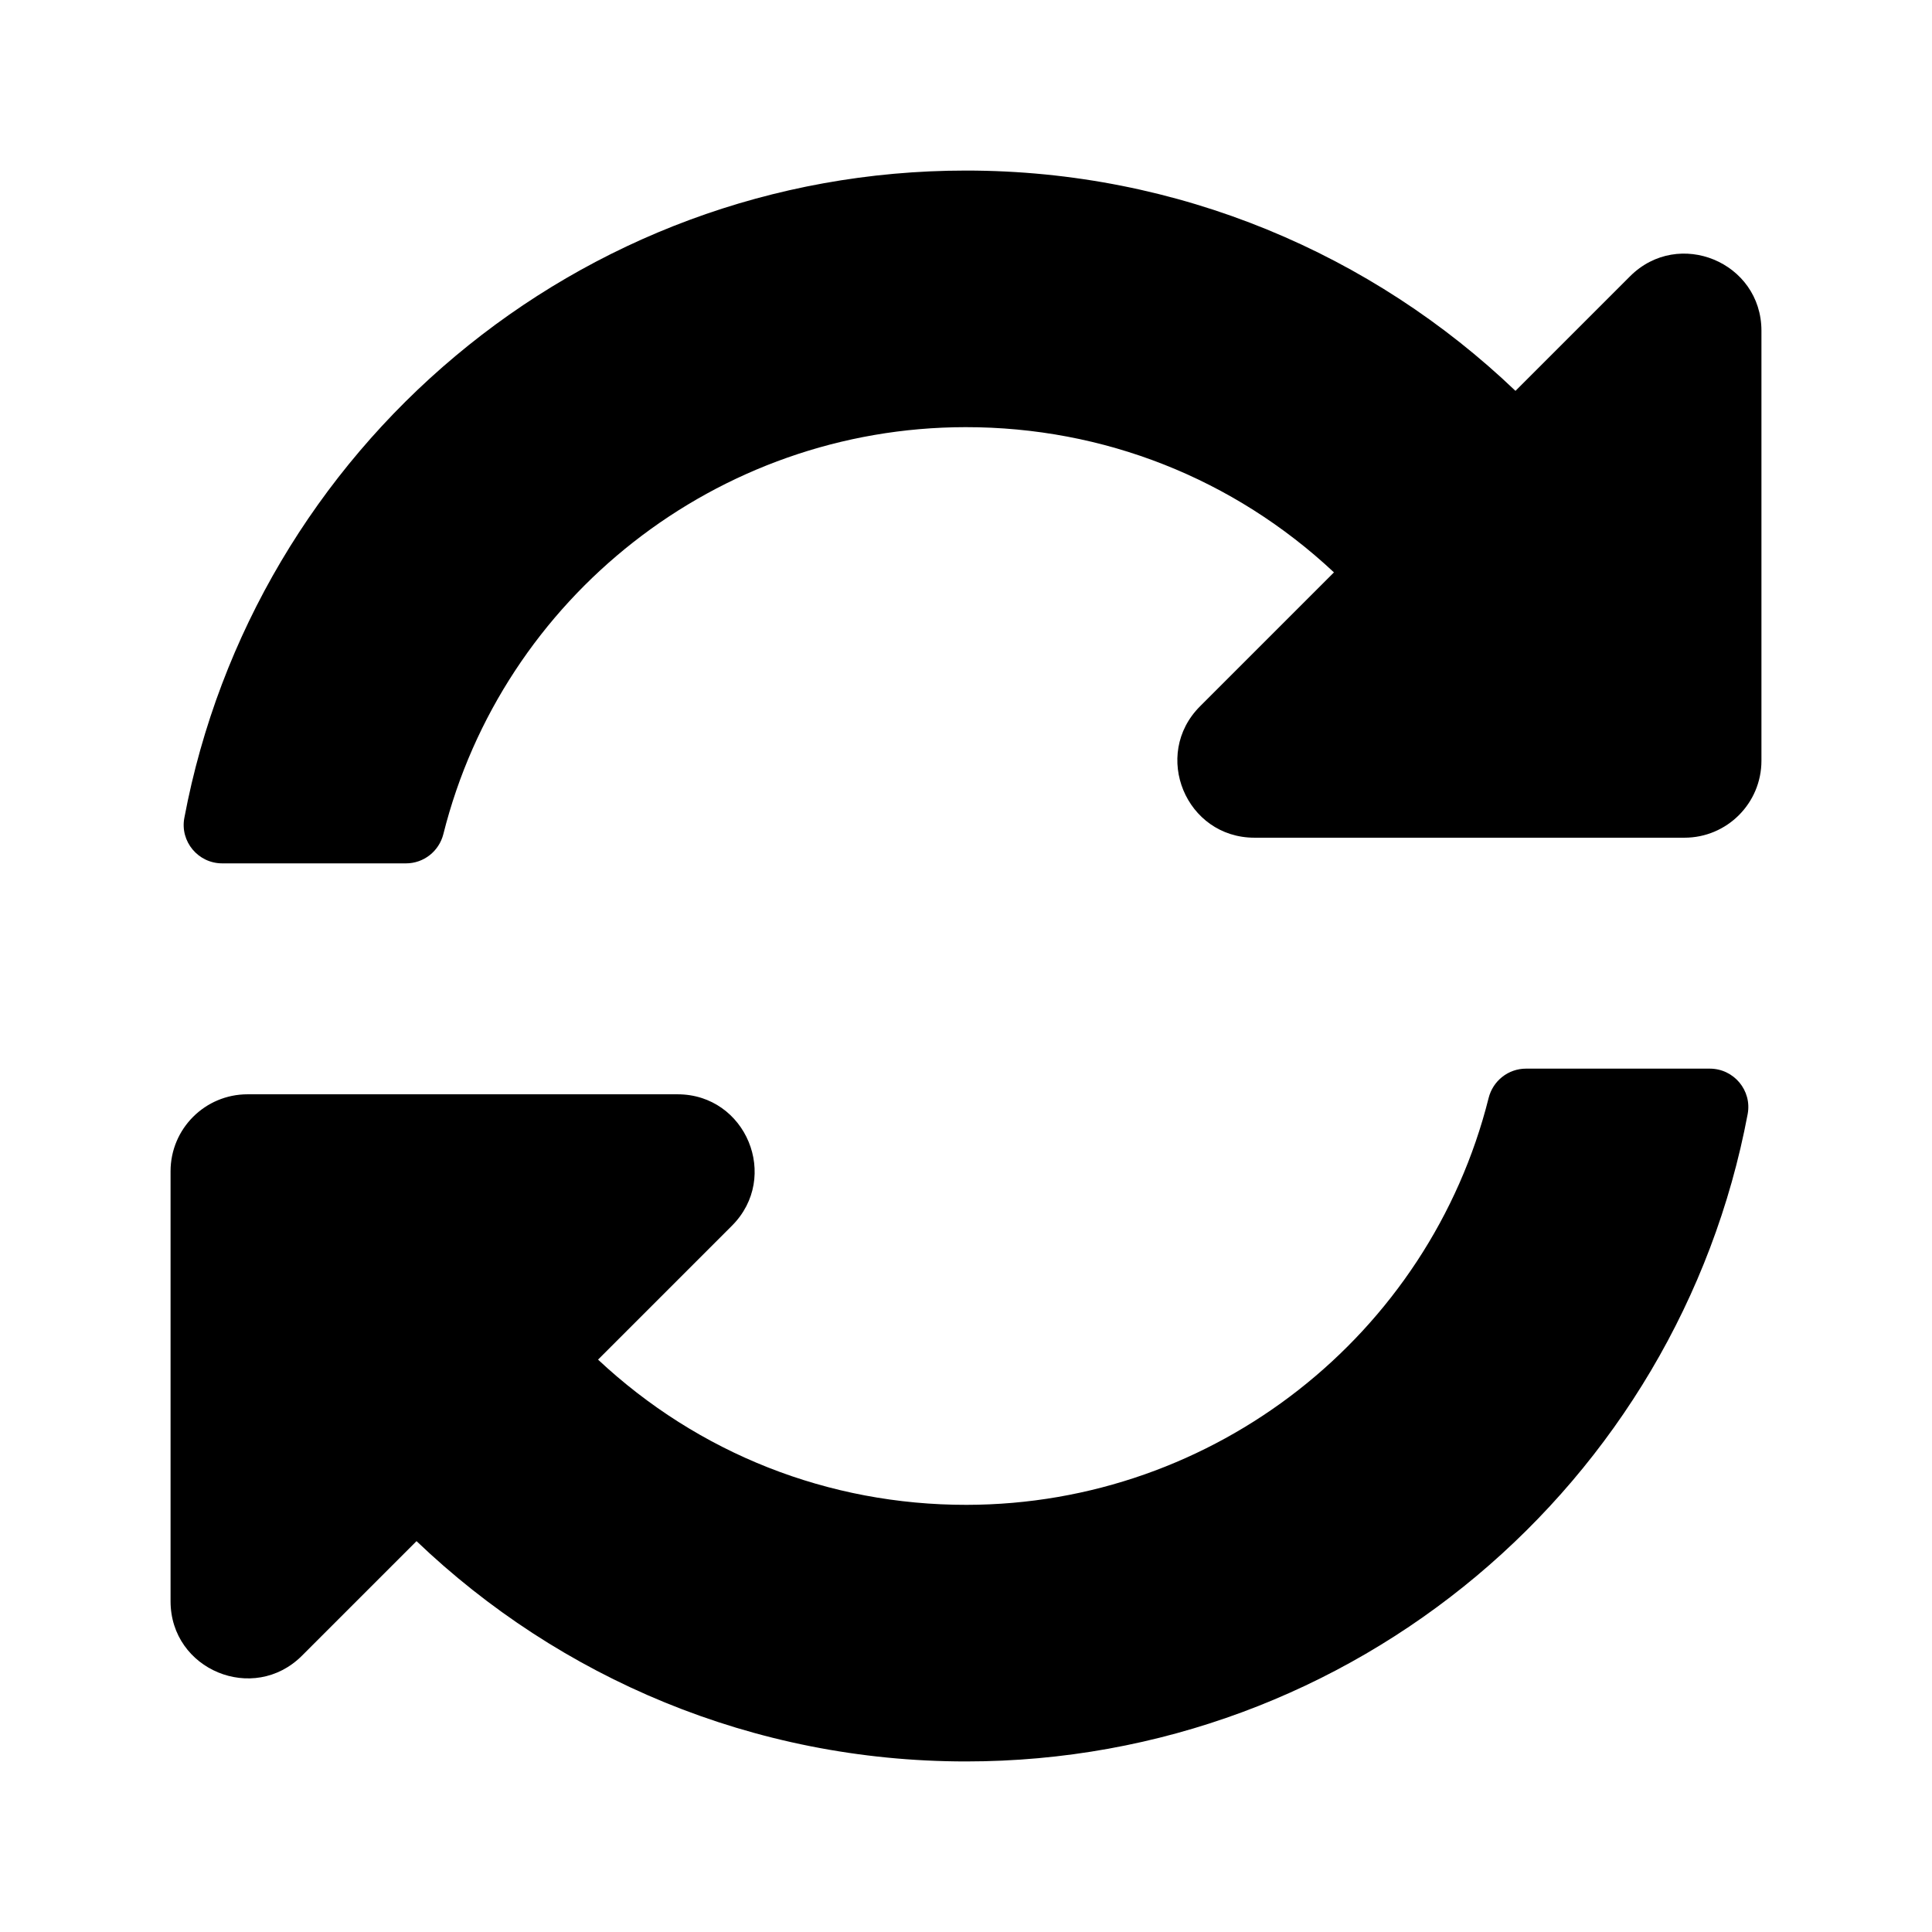 <?xml version="1.0" encoding="UTF-8" standalone="no"?>
<svg
   xmlns:dc="http://purl.org/dc/elements/1.1/"
   xmlns:cc="http://creativecommons.org/ns#"
   xmlns:rdf="http://www.w3.org/1999/02/22-rdf-syntax-ns#"
   xmlns:svg="http://www.w3.org/2000/svg"
   xmlns="http://www.w3.org/2000/svg"
   xmlns:sodipodi="http://sodipodi.sourceforge.net/DTD/sodipodi-0.dtd"
   xmlns:inkscape="http://www.inkscape.org/namespaces/inkscape"
   viewBox="0 0 512 512"
   version="1.1"
   id="svg4"
   sodipodi:docname="sync-alt-small.svg"
   inkscape:version="0.92.3 (2405546, 2018-03-11)">
  <defs
     id="defs8" />
  <sodipodi:namedview
     pagecolor="#ffffff"
     bordercolor="#666666"
     borderopacity="1"
     objecttolerance="10"
     gridtolerance="10"
     guidetolerance="10"
     inkscape:pageopacity="0"
     inkscape:pageshadow="2"
     inkscape:window-width="1920"
     inkscape:window-height="1043"
     id="namedview6"
     showgrid="false"
     inkscape:zoom="0.4609375"
     inkscape:cx="32.542373"
     inkscape:cy="256"
     inkscape:window-x="0"
     inkscape:window-y="555"
     inkscape:window-maximized="1"
     inkscape:current-layer="svg4" />
  <path
     d="m 353.512,151.688 c -26.573,-24.881 -61.057,-38.52 -97.641,-38.488 -65.839,0.058 -122.679,45.201 -138.372,107.823 -1.142,4.559 -5.204,7.777 -9.903,7.777 H 58.888 c -6.373,0 -11.215,-5.786 -10.036,-12.05 C 67.243,119.085 152.991,45.2 256,45.2 c 56.481,0 107.772,22.216 145.618,58.382 L 431.976,73.225 C 444.827,60.373 466.8,69.475 466.8,87.65 V 201.6 c 0,11.267 -9.133,20.4 -20.4,20.4 H 332.45 c -18.175,0 -27.276,-21.973 -14.425,-34.825 z M 65.6,290 h 113.95 c 18.175,0 27.276,21.973 14.425,34.825 l -35.487,35.487 c 26.573,24.882 61.06,38.521 97.645,38.488 65.805,-0.059 122.668,-45.172 138.369,-107.822 1.142,-4.559 5.204,-7.777 9.903,-7.777 h 48.708 c 6.373,0 11.215,5.786 10.036,12.05 C 444.757,392.915 359.009,466.8 256,466.8 199.519,466.8 148.228,444.584 110.382,408.418 L 80.025,438.776 C 67.173,451.627 45.2,442.525 45.2,424.35 V 310.4 c 0,-11.267 9.133,-20.4 20.4,-20.4 z"
     id="path2"
     inkscape:connector-curvature="0"
     style="stroke-width:0.85" />
</svg>
